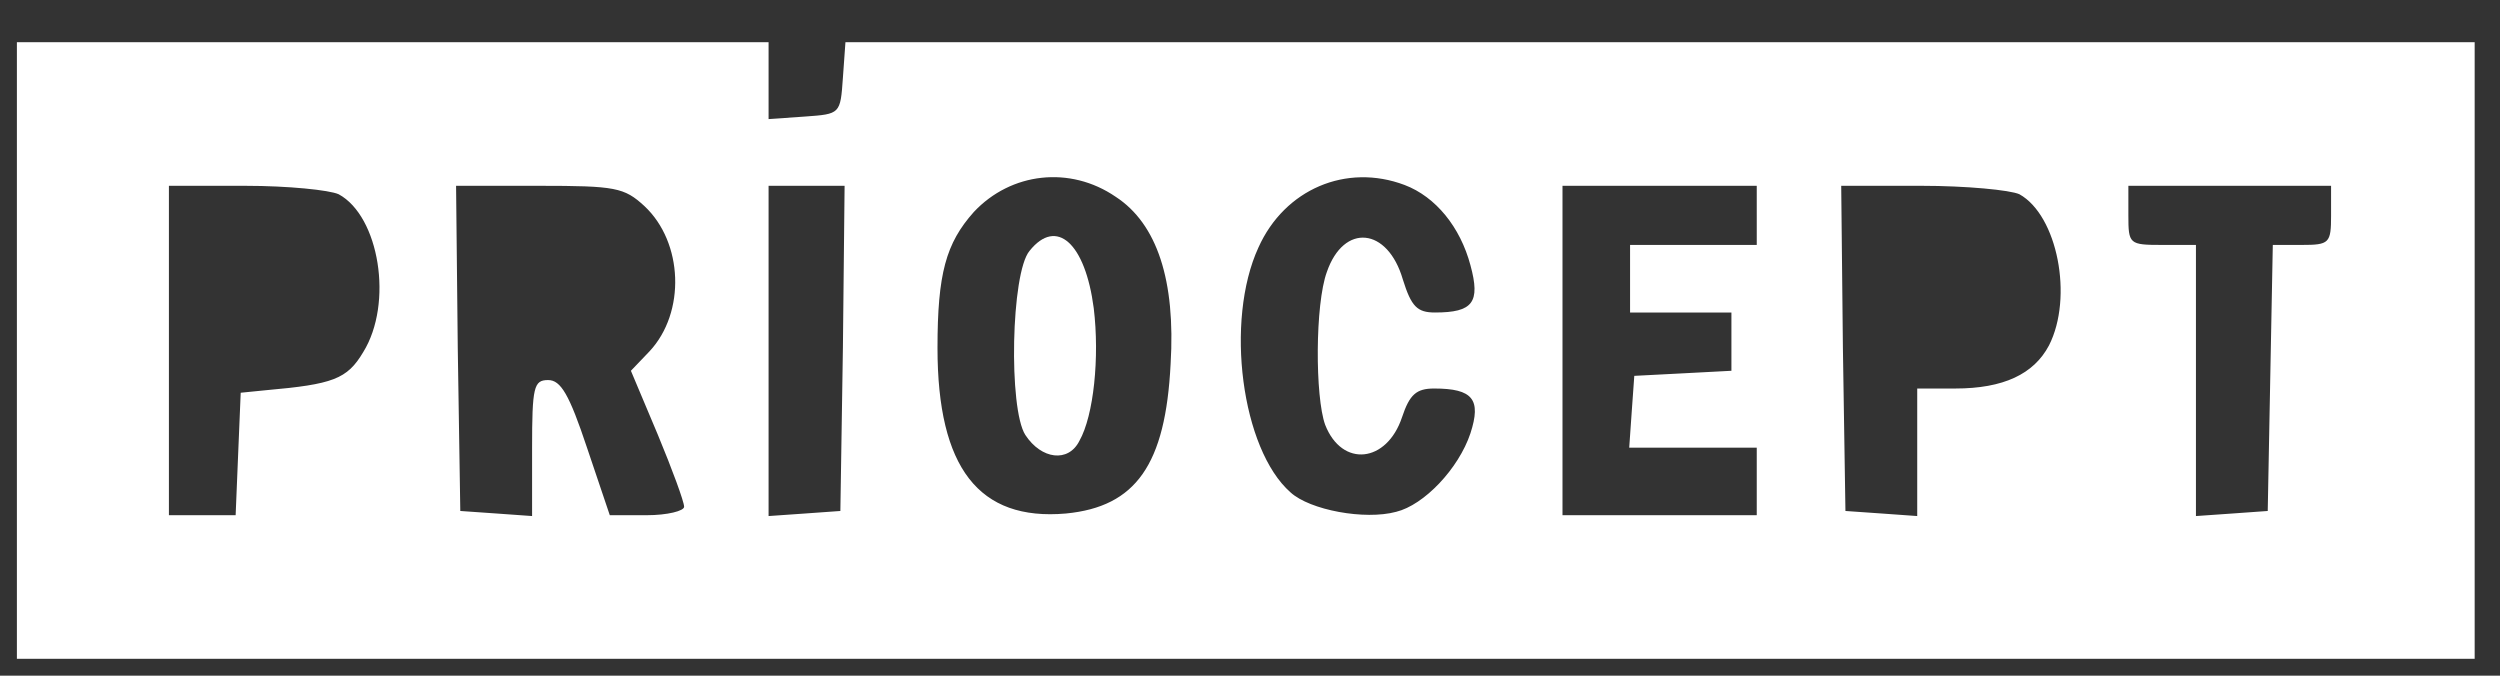 <?xml version="1.0" standalone="no"?>
<!DOCTYPE svg PUBLIC "-//W3C//DTD SVG 20010904//EN"
 "http://www.w3.org/TR/2001/REC-SVG-20010904/DTD/svg10.dtd">
<svg version="1.0" xmlns="http://www.w3.org/2000/svg"  width="296pt" height="80pt" viewBox="0 0 296 80"
     preserveAspectRatio="xMidYMid meet">
<rect x="0" y="0" width="296" height="80" fill="#333333" stroke="none"/>
<g transform="translate(0,80) scale(0.1,-0.1)" fill="#ffffff" stroke="none">
    <path d="M20 385 l0 -365 1455 0 1455 0 0 365 0 365 -964 0 -965 0 -3 -42 c-3
        -43 -3 -43 -45 -46 l-43 -3 0 45 0 46 -445 0 -445 0 0 -365z m1301 182 c49
        -32 71 -99 65 -198 -6 -119 -41 -169 -124 -177 -103 -9 -152 54 -152 196 0 88
        10 124 43 161 44 47 114 55 168 18z m342 14 c37 -14 66 -50 78 -95 12 -44 3
        -56 -42 -56 -21 0 -28 7 -38 39 -18 62 -70 67 -90 9 -14 -38 -14 -148 -2 -181
        20 -51 73 -45 91 9 9 27 17 34 38 34 46 0 56 -13 43 -53 -14 -42 -55 -85 -88
        -93 -37 -10 -102 2 -125 23 -58 51 -78 203 -38 290 31 69 104 100 173 74z
        m-1262 -11 c48 -26 65 -129 29 -187 -19 -32 -36 -38 -115 -45 l-30 -3 -3 -72
        -3 -73 -39 0 -40 0 0 195 0 195 91 0 c50 0 99 -5 110 -10z m362 -14 c46 -43
        49 -126 6 -172 l-22 -23 32 -76 c17 -41 31 -79 31 -85 0 -5 -20 -10 -44 -10
        l-44 0 -27 80 c-21 63 -31 80 -46 80 -17 0 -19 -8 -19 -81 l0 -80 -42 3 -43 3
        -3 193 -2 192 98 0 c91 0 101 -2 125 -24z m235 -168 l-3 -193 -42 -3 -43 -3 0
        195 0 196 45 0 45 0 -2 -192z m1082 157 l0 -35 -75 0 -75 0 0 -40 0 -40 60 0
        60 0 0 -35 0 -34 -57 -3 -58 -3 -3 -42 -3 -43 75 0 76 0 0 -40 0 -40 -115 0
        -115 0 0 195 0 195 115 0 115 0 0 -35z m311 25 c45 -25 64 -122 35 -179 -18
        -34 -54 -51 -111 -51 l-45 0 0 -76 0 -75 -42 3 -43 3 -3 193 -2 192 95 0 c53
        0 105 -5 116 -10z m369 -25 c0 -33 -2 -35 -35 -35 l-34 0 -3 -157 -3 -158 -42
        -3 -43 -3 0 160 0 161 -40 0 c-39 0 -40 1 -40 35 l0 35 120 0 120 0 0 -35z"/>
    <path d="M1219 503 c-22 -26 -25 -187 -5 -218 19 -29 51 -33 64 -7 17 30 24
        99 17 157 -10 77 -44 108 -76 68z"/>
</g>
</svg>
